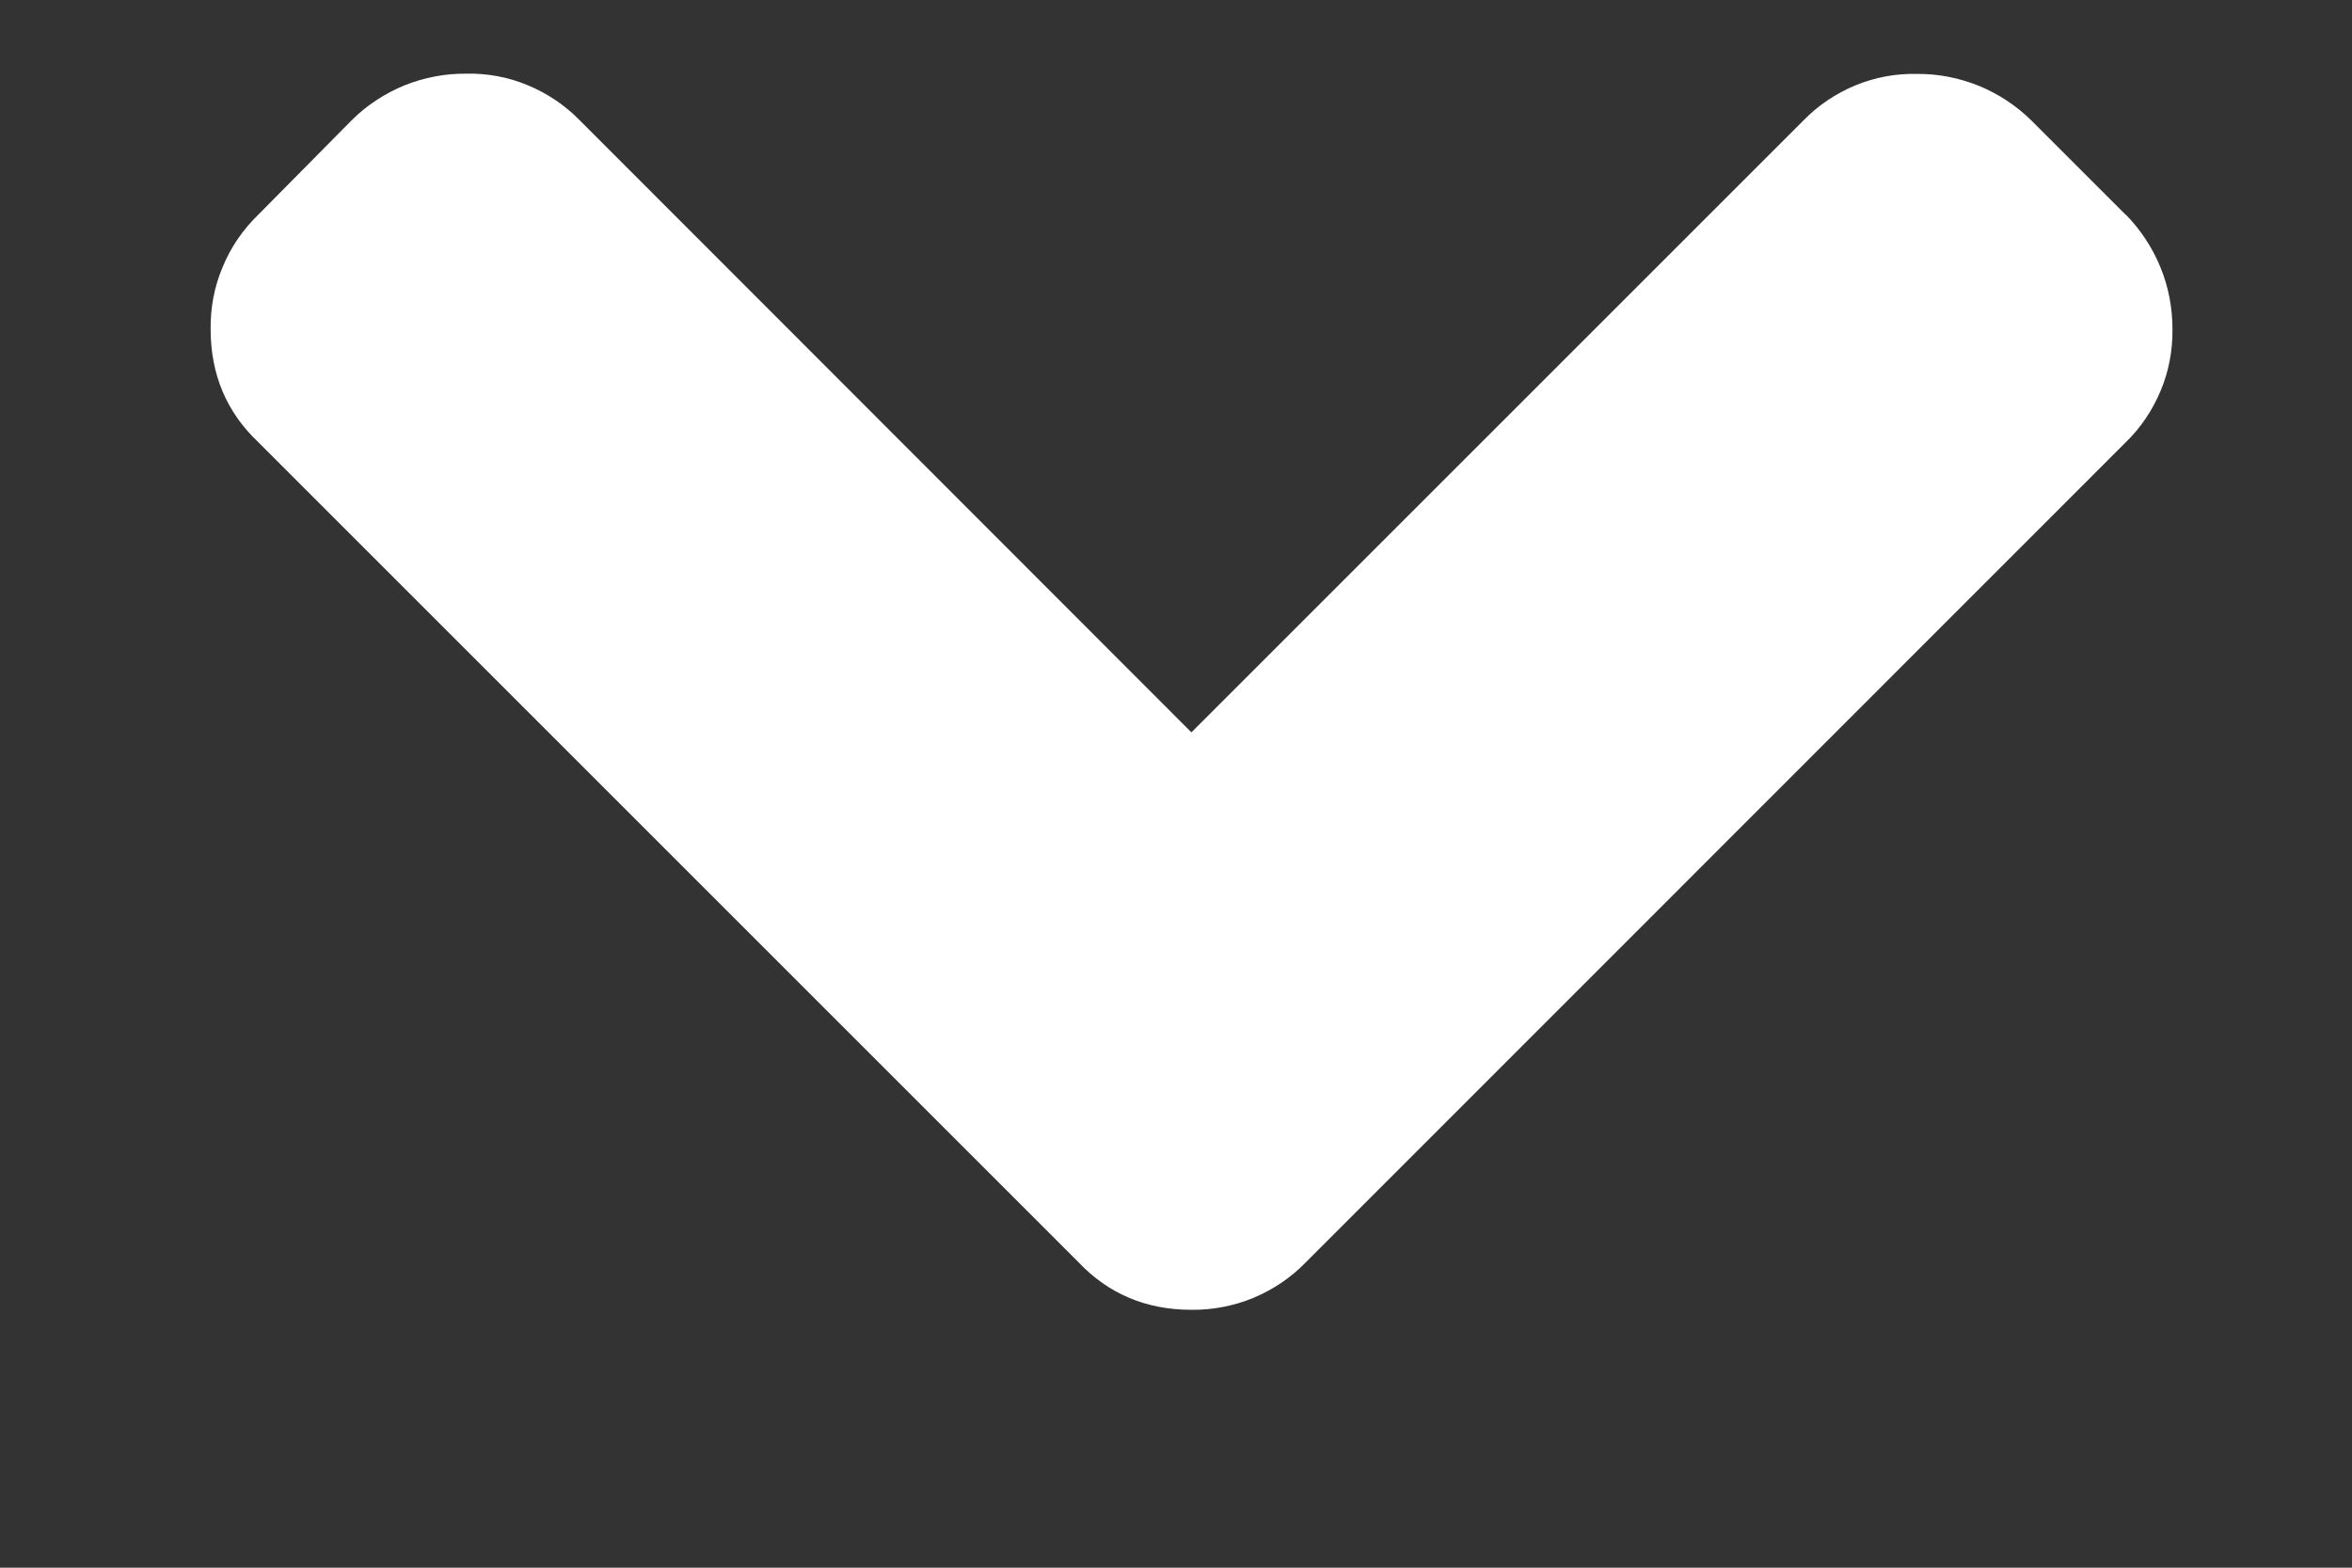 <svg width="9" height="6" viewBox="0 0 9 6" fill="none" xmlns="http://www.w3.org/2000/svg">
<rect x="0" y="0" width="9" height="6" fill="#333333" stroke="none"/>
<path d="M8.134 0.822L7.773 0.461C7.715 0.404 7.647 0.359 7.571 0.328C7.496 0.298 7.416 0.282 7.335 0.283C7.254 0.281 7.174 0.296 7.099 0.327C7.025 0.358 6.957 0.403 6.901 0.461L4.559 2.803L2.218 0.46C2.161 0.402 2.094 0.357 2.019 0.326C1.945 0.295 1.864 0.28 1.784 0.282C1.703 0.281 1.622 0.297 1.547 0.327C1.472 0.358 1.403 0.403 1.346 0.46L0.989 0.821C0.93 0.878 0.883 0.946 0.852 1.022C0.82 1.097 0.805 1.178 0.806 1.26C0.806 1.433 0.867 1.578 0.989 1.693L4.126 4.83C4.241 4.952 4.386 5.013 4.559 5.013C4.641 5.014 4.722 4.998 4.797 4.967C4.873 4.935 4.941 4.889 4.998 4.83L8.134 1.693C8.192 1.637 8.237 1.569 8.268 1.495C8.299 1.421 8.314 1.341 8.313 1.26C8.313 1.179 8.298 1.098 8.267 1.023C8.236 0.947 8.191 0.879 8.134 0.821V0.822Z" fill="white"/>
</svg>
